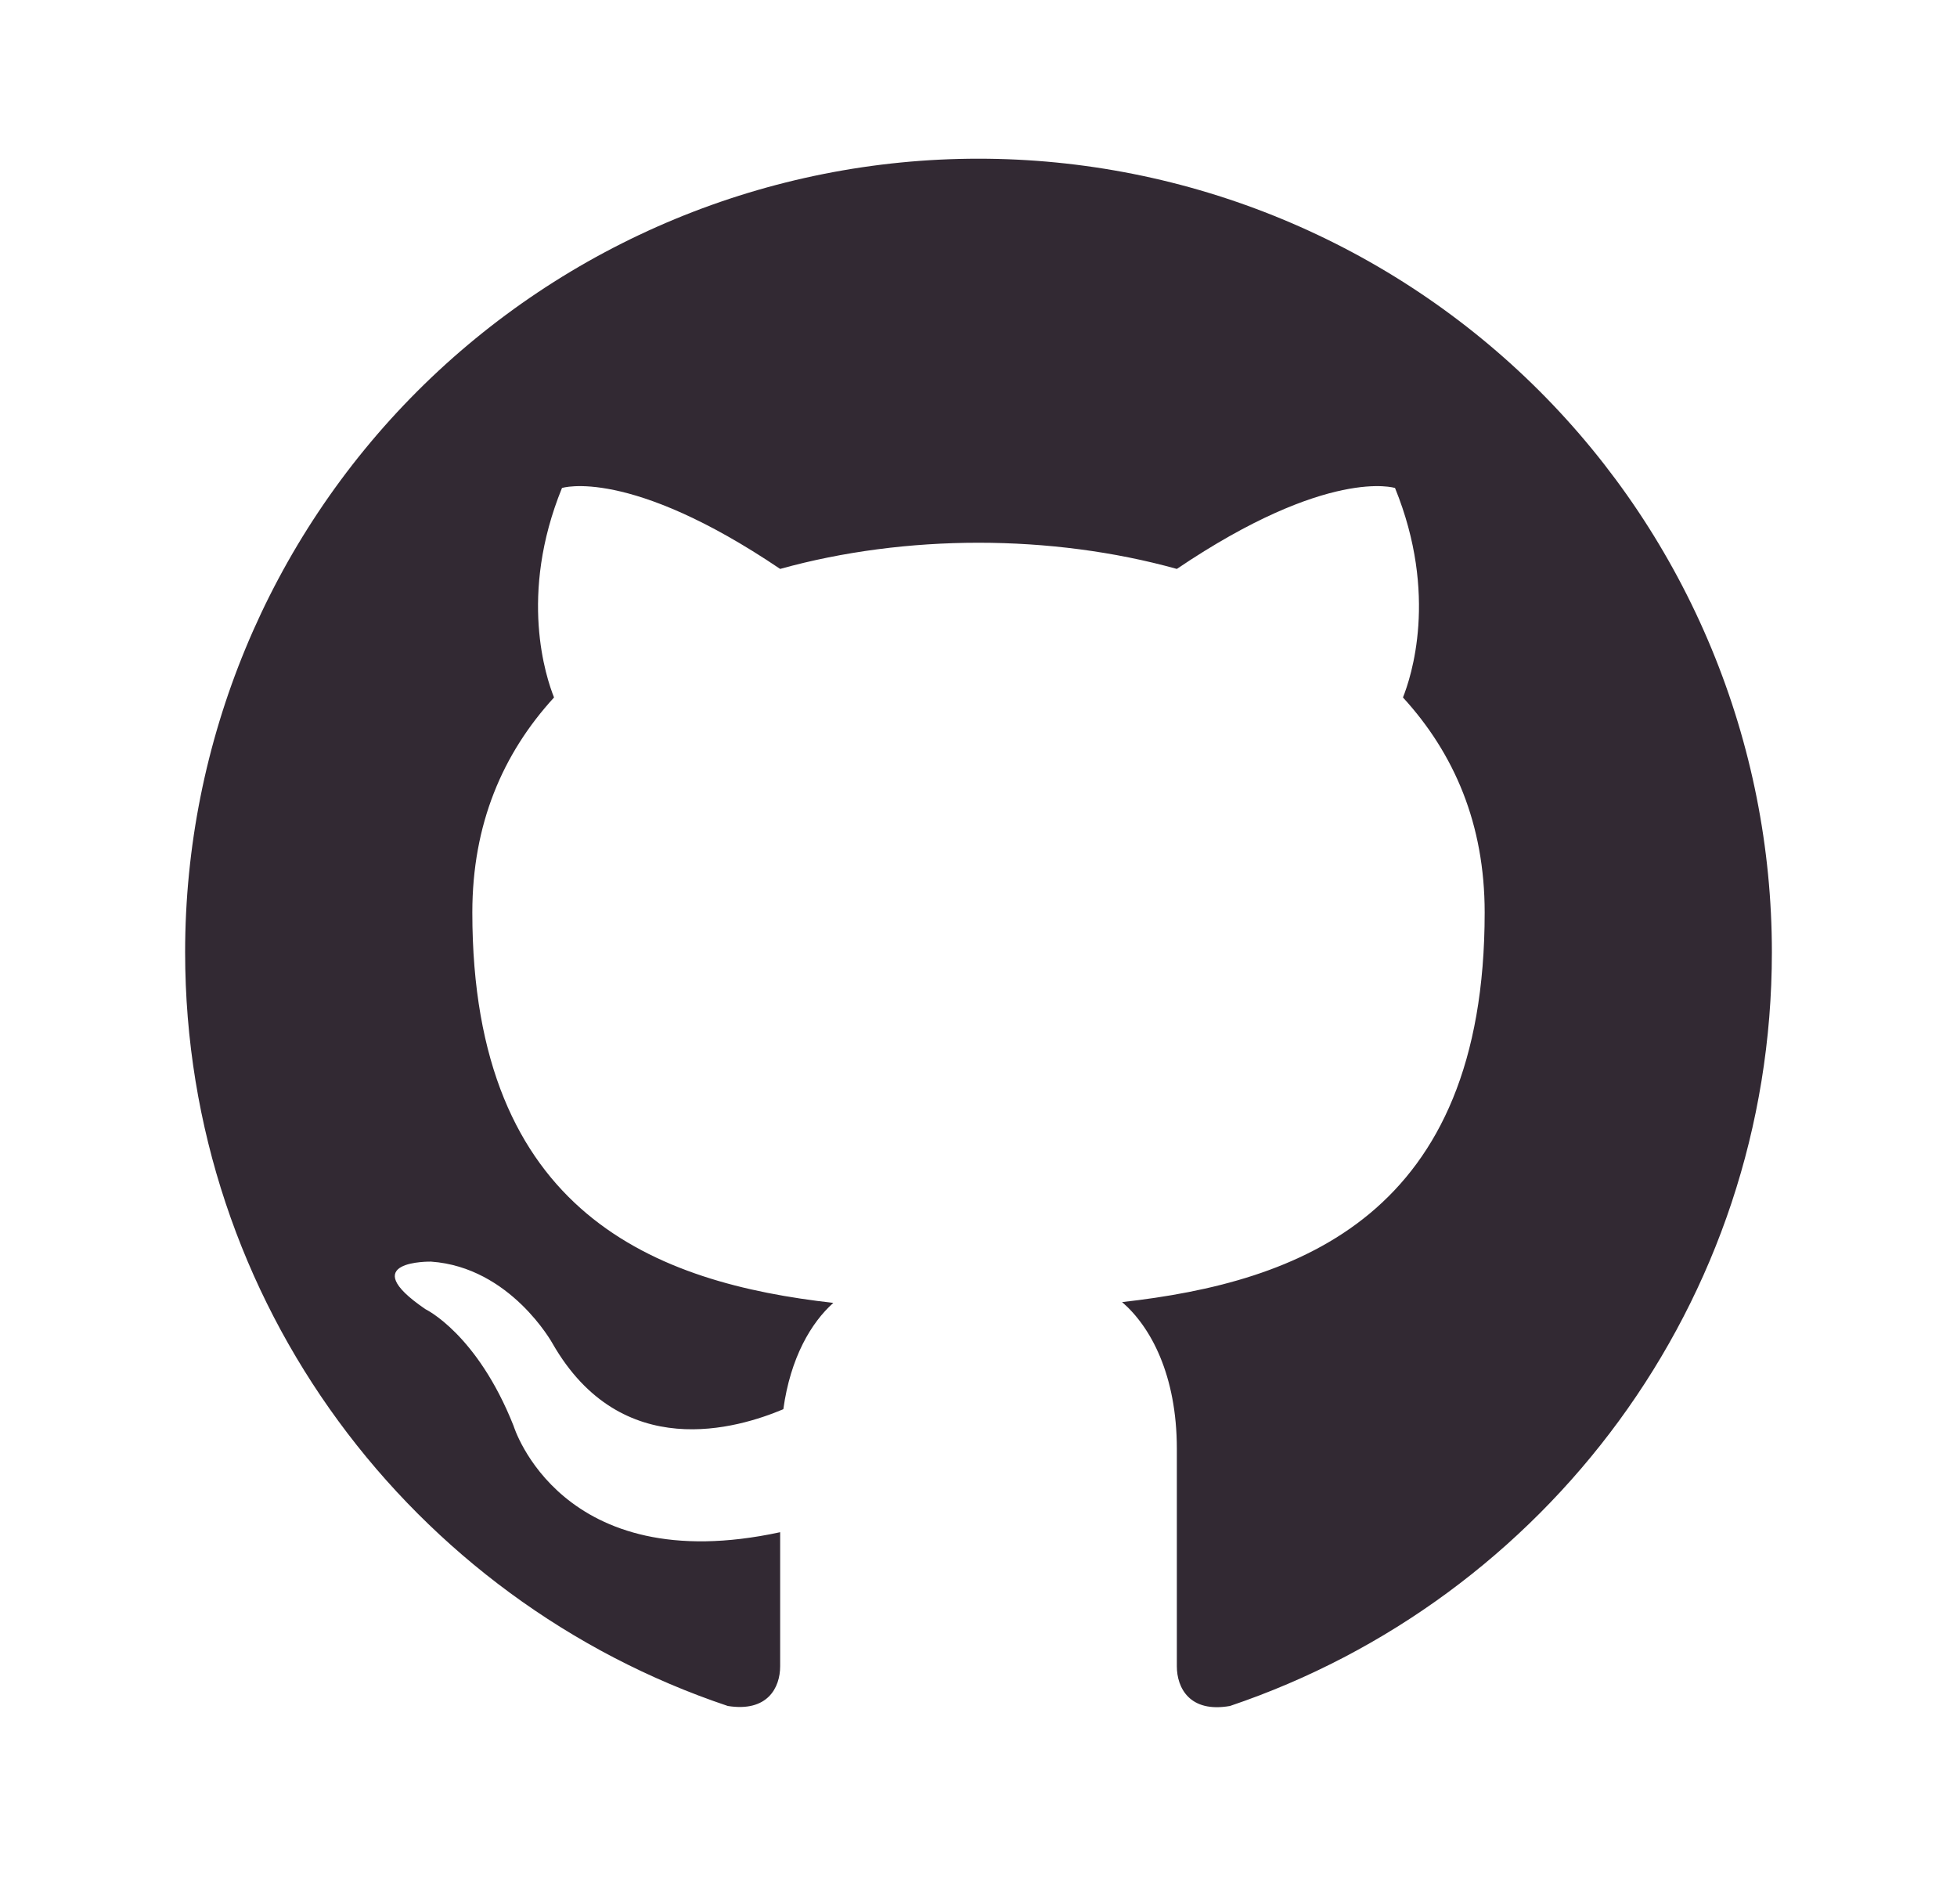 <svg width="37" height="36" viewBox="0 0 37 36" fill="none" xmlns="http://www.w3.org/2000/svg">
<path d="M18.5 3C16.53 3 14.58 3.388 12.76 4.142C10.94 4.896 9.286 6.001 7.893 7.393C5.08 10.206 3.5 14.022 3.5 18C3.5 24.63 7.805 30.255 13.76 32.25C14.51 32.37 14.75 31.905 14.75 31.5V28.965C10.595 29.865 9.71 26.955 9.71 26.955C9.02 25.215 8.045 24.75 8.045 24.75C6.68 23.82 8.15 23.85 8.15 23.85C9.65 23.955 10.445 25.395 10.445 25.395C11.75 27.675 13.955 27 14.81 26.64C14.945 25.665 15.335 25.005 15.755 24.63C12.425 24.255 8.93 22.965 8.93 17.25C8.93 15.585 9.5 14.25 10.475 13.185C10.325 12.81 9.8 11.25 10.625 9.225C10.625 9.225 11.885 8.82 14.75 10.755C15.935 10.425 17.225 10.26 18.5 10.26C19.775 10.26 21.065 10.425 22.25 10.755C25.115 8.82 26.375 9.225 26.375 9.225C27.2 11.25 26.675 12.81 26.525 13.185C27.5 14.25 28.07 15.585 28.07 17.25C28.07 22.98 24.56 24.24 21.215 24.615C21.755 25.08 22.25 25.995 22.25 27.39V31.5C22.25 31.905 22.49 32.385 23.255 32.25C29.21 30.24 33.5 24.63 33.5 18C33.5 16.03 33.112 14.08 32.358 12.26C31.604 10.44 30.5 8.786 29.107 7.393C27.714 6.001 26.06 4.896 24.24 4.142C22.42 3.388 20.47 3 18.5 3Z" fill="#322933"/>
</svg>
